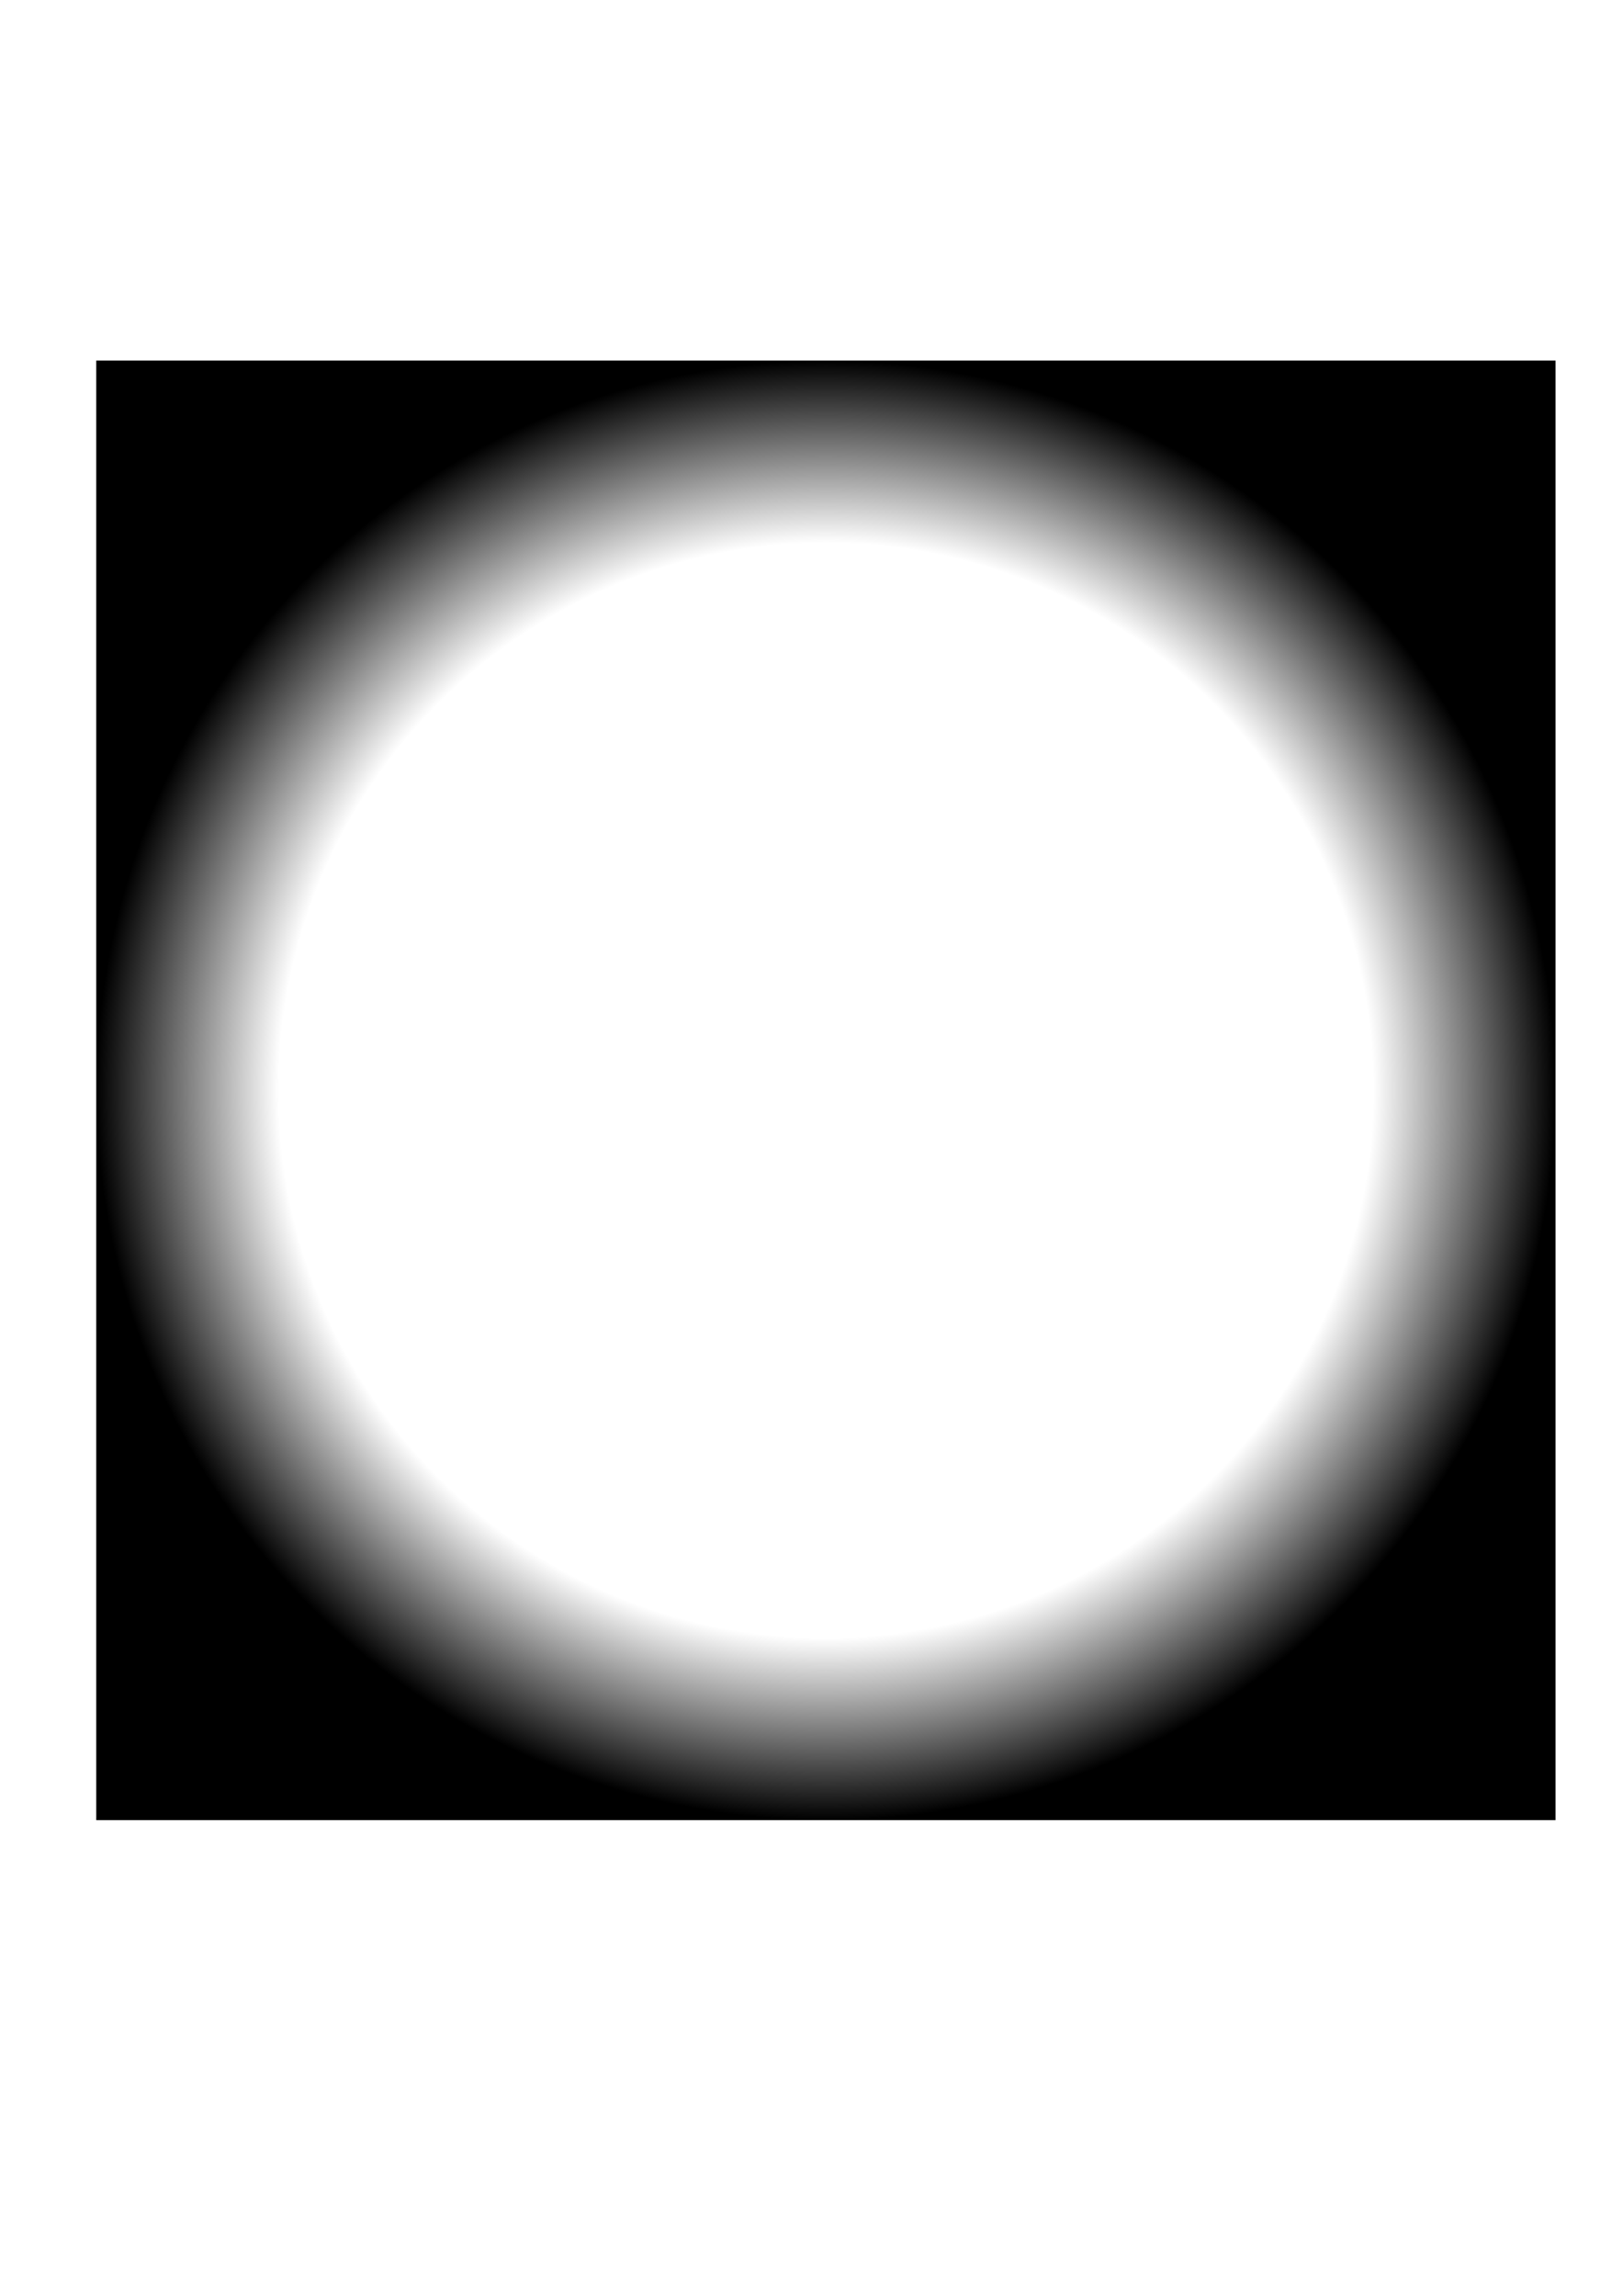 <?xml version="1.0" encoding="UTF-8" standalone="no"?>
<!-- Created with Inkscape (http://www.inkscape.org/) -->

<svg
   width="210mm"
   height="297mm"
   viewBox="0 0 210 297"
   version="1.1"
   id="svg5"
   inkscape:version="1.2.2 (1:1.2.2+202212051552+b0a8486541)"
   sodipodi:docname="light_texture.svg"
   xmlns:inkscape="http://www.inkscape.org/namespaces/inkscape"
   xmlns:sodipodi="http://sodipodi.sourceforge.net/DTD/sodipodi-0.dtd"
   xmlns:xlink="http://www.w3.org/1999/xlink"
   xmlns="http://www.w3.org/2000/svg"
   xmlns:svg="http://www.w3.org/2000/svg">
  <sodipodi:namedview
     id="namedview7"
     pagecolor="#ffffff"
     bordercolor="#666666"
     borderopacity="1.0"
     inkscape:showpageshadow="2"
     inkscape:pageopacity="1"
     inkscape:pagecheckerboard="0"
     inkscape:deskcolor="#d1d1d1"
     inkscape:document-units="mm"
     showgrid="false"
     inkscape:zoom="0.4204826"
     inkscape:cx="492.29147"
     inkscape:cy="513.69545"
     inkscape:window-width="1920"
     inkscape:window-height="1011"
     inkscape:window-x="1728"
     inkscape:window-y="0"
     inkscape:window-maximized="1"
     inkscape:current-layer="layer1" />
  <defs
     id="defs2">
    <linearGradient
       inkscape:collect="always"
       id="linearGradient2975">
      <stop
         style="stop-color:#ffffff;stop-opacity:1;"
         offset="0.75"
         id="stop2971" />
      <stop
         style="stop-color:#000000;stop-opacity:1;"
         offset="1"
         id="stop2973" />
    </linearGradient>
    <filter
       inkscape:collect="always"
       style="color-interpolation-filters:sRGB"
       id="filter2967"
       x="-0.313"
       y="-0.313"
       width="1.627"
       height="1.627">
      <feGaussianBlur
         inkscape:collect="always"
         stdDeviation="24.65"
         id="feGaussianBlur2969" />
    </filter>
    <radialGradient
       inkscape:collect="always"
       xlink:href="#linearGradient2975"
       id="radialGradient2977"
       cx="106.863"
       cy="141.057"
       fx="106.863"
       fy="141.057"
       r="94.416"
       gradientTransform="translate(0,1.1399007e-5)"
       gradientUnits="userSpaceOnUse" />
  </defs>
  <g
     inkscape:label="Layer 1"
     inkscape:groupmode="layer"
     id="layer1">
    <rect
       style="fill:url(#radialGradient2977);fill-opacity:1;stroke-width:0.265;stroke-linejoin:round;fill-rule:nonzero;filter:url(#filter2967)"
       id="rect234"
       width="188.82"
       height="188.82"
       x="12.453"
       y="46.647" />
    <rect
       style="fill:none;fill-rule:nonzero;stroke-width:0.265;stroke-linejoin:round"
       id="rect2979"
       width="197.893"
       height="204.566"
       x="6.379"
       y="37.882"
       inkscape:export-filename="light_texture.png"
       inkscape:export-xdpi="96"
       inkscape:export-ydpi="96" />
  </g>
</svg>
